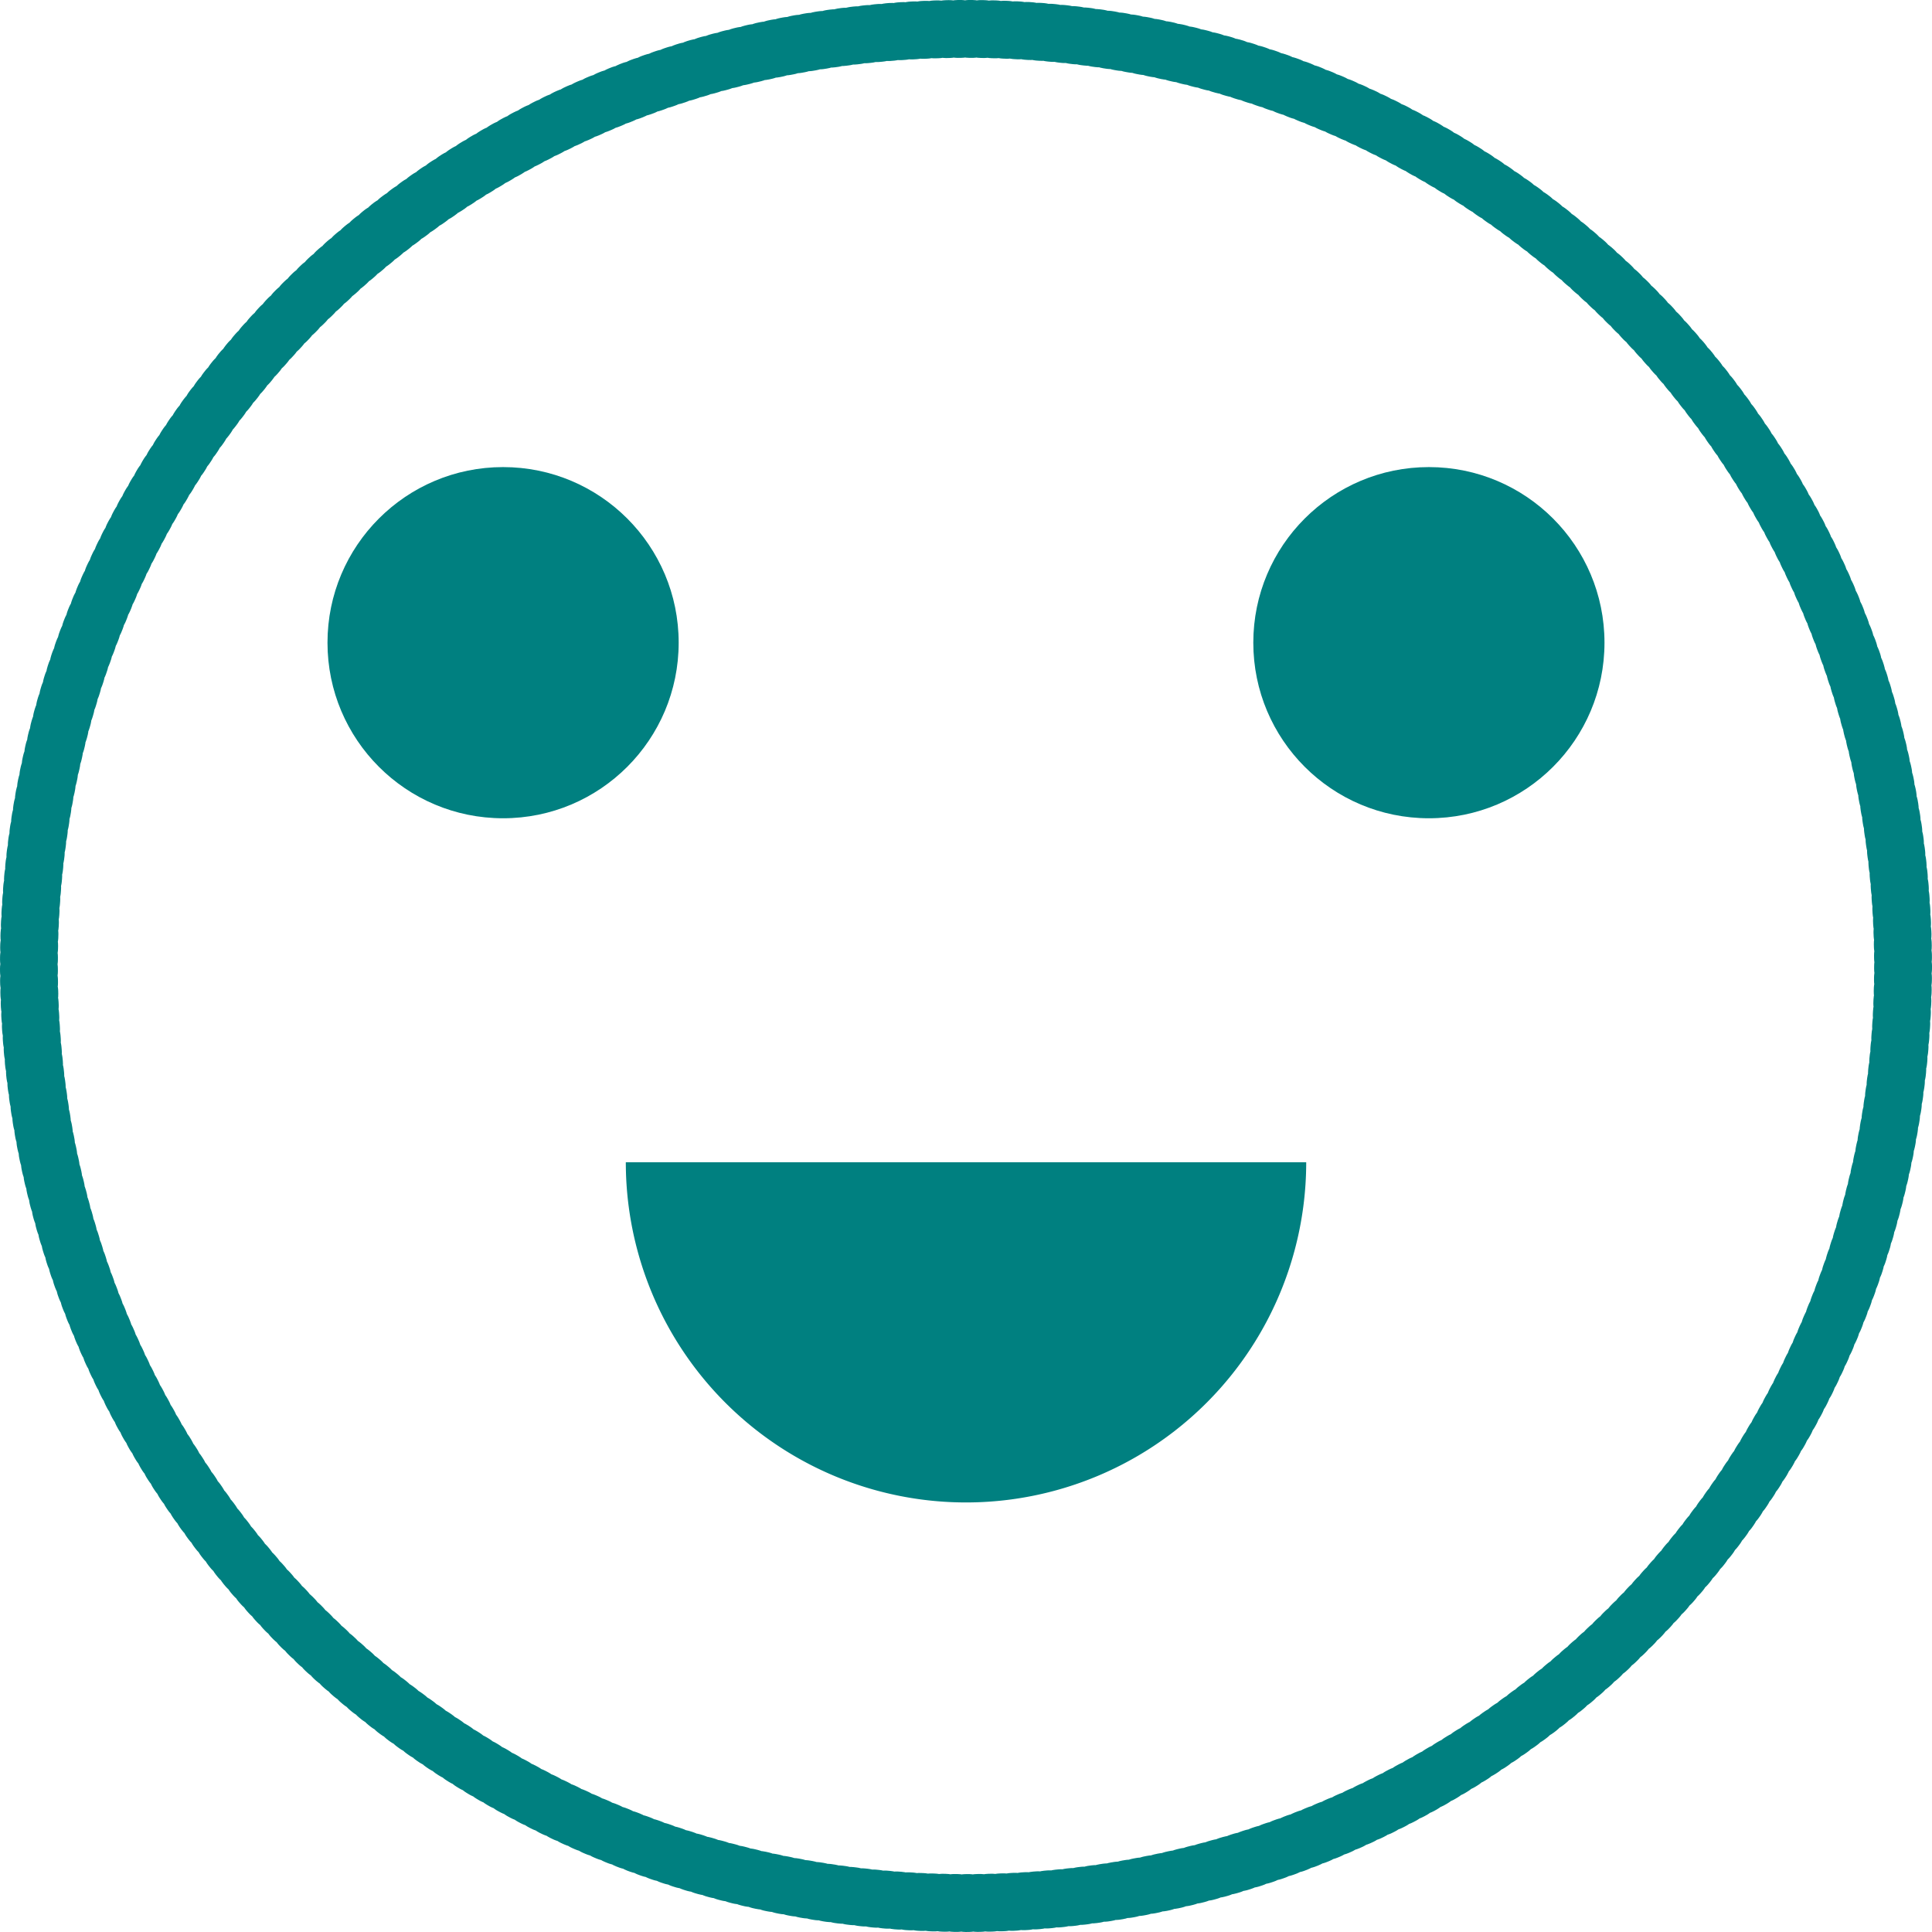 <?xml version="1.0" encoding="UTF-8" standalone="no"?>
<!-- Created with Inkscape (http://www.inkscape.org/) -->

<svg
   width="333.895"
   height="333.892"
   viewBox="0 0 88.343 88.342"
   version="1.1"
   id="svg5"
   xml:space="preserve"
   xmlns="http://www.w3.org/2000/svg"
   xmlns:svg="http://www.w3.org/2000/svg"><defs
     id="defs2" /><g
     id="layer1"
     transform="translate(-733.154,-233.565)"><g
       id="g3050"><circle
         style="fill:none;stroke:#008080;stroke-width:2.646;stroke-linecap:round;stroke-linejoin:round;stroke-dasharray:0.132, 0.397;stroke-dashoffset:0"
         id="circle1705"
         cx="777.325"
         cy="277.735"
         r="42.849" /><g
         id="g3042"><g
           id="g1711"
           transform="translate(106.806)"
           style="fill:#008080;stroke:none"><circle
             style="fill:#008080;stroke:none;stroke-width:2.646;stroke-linecap:round;stroke-linejoin:round;stroke-dasharray:0.132, 0.397;stroke-dashoffset:0"
             id="circle1707"
             cx="649.352"
             cy="262.952"
             r="8.029" /><circle
             style="fill:#008080;stroke:none;stroke-width:2.646;stroke-linecap:round;stroke-linejoin:round;stroke-dasharray:0.132, 0.397;stroke-dashoffset:0"
             id="circle1709"
             cx="691.686"
             cy="262.952"
             r="8.029" /></g><path
           style="fill:#008080;stroke:none;stroke-width:2.646;stroke-linecap:round;stroke-linejoin:round;stroke-dasharray:0.132, 0.397;stroke-dashoffset:0"
           id="circle1525"
           d="m 792.882,286.71 a 15.556,15.556 0 0 1 -7.778,13.472 15.556,15.556 0 0 1 -15.556,0 15.556,15.556 0 0 1 -7.778,-13.472" /></g></g></g></svg>
